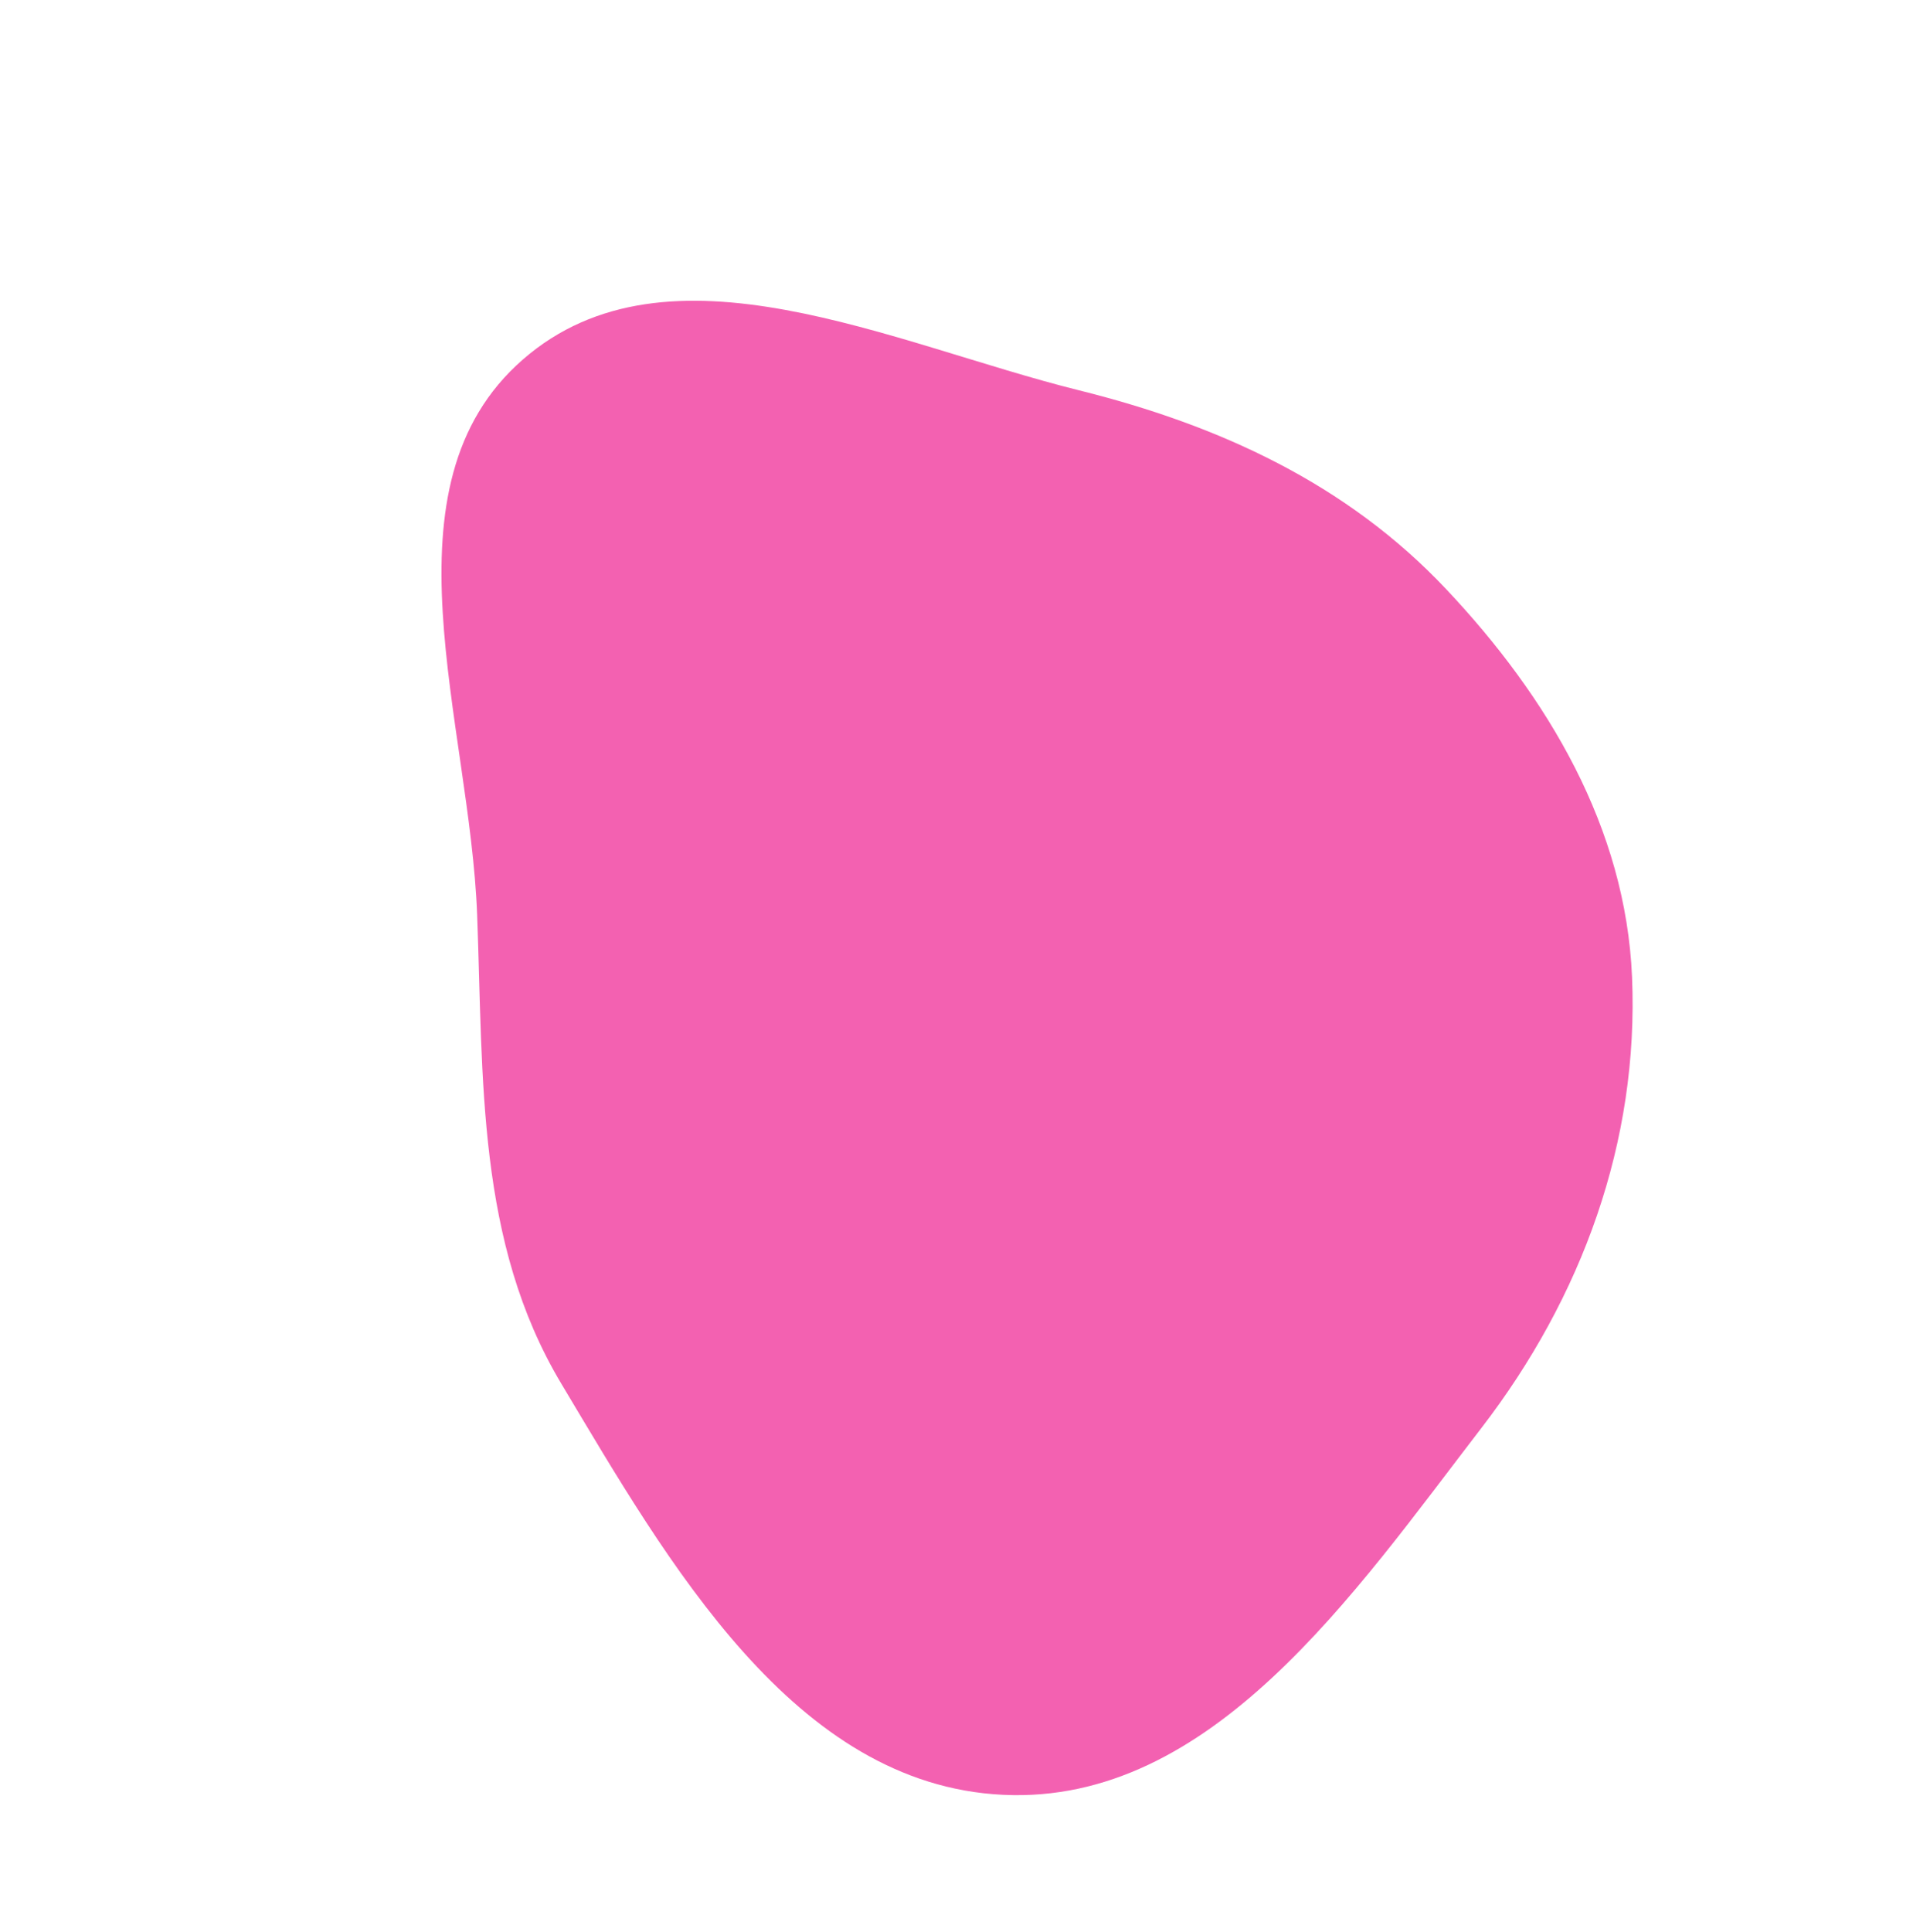 <svg width="1449" height="1463" viewBox="0 0 1449 1463" fill="none" xmlns="http://www.w3.org/2000/svg">
<g opacity="0.9" filter="url(#filter0_f)">
<path fill-rule="evenodd" clip-rule="evenodd" d="M396.031 272.233C506.22 176.19 675.324 260.266 817.157 295.507C923.505 321.931 1020.1 366.262 1095.28 445.974C1172.76 528.122 1231.42 626.975 1236.19 739.806C1241.47 864.393 1198.24 982.321 1122.18 1081.16C1025.65 1206.59 917.737 1366.64 759.664 1359.03C601.43 1351.41 506.348 1183.55 425.081 1047.59C360.992 940.367 366.086 817.589 361.409 692.749C355.935 546.645 285.798 368.315 396.031 272.233Z" fill="#F250A9"/>
</g>
<defs>
<filter id="filter0_f" x="0" y="0" width="1448.54" height="1462.86" filterUnits="userSpaceOnUse" color-interpolation-filters="sRGB">
<feFlood flood-opacity="0" result="BackgroundImageFix"/>
<feBlend mode="normal" in="SourceGraphic" in2="BackgroundImageFix" result="shape"/>
<feGaussianBlur stdDeviation="1" result="effect1_foregroundBlur"/>
</filter>
</defs>
</svg>
